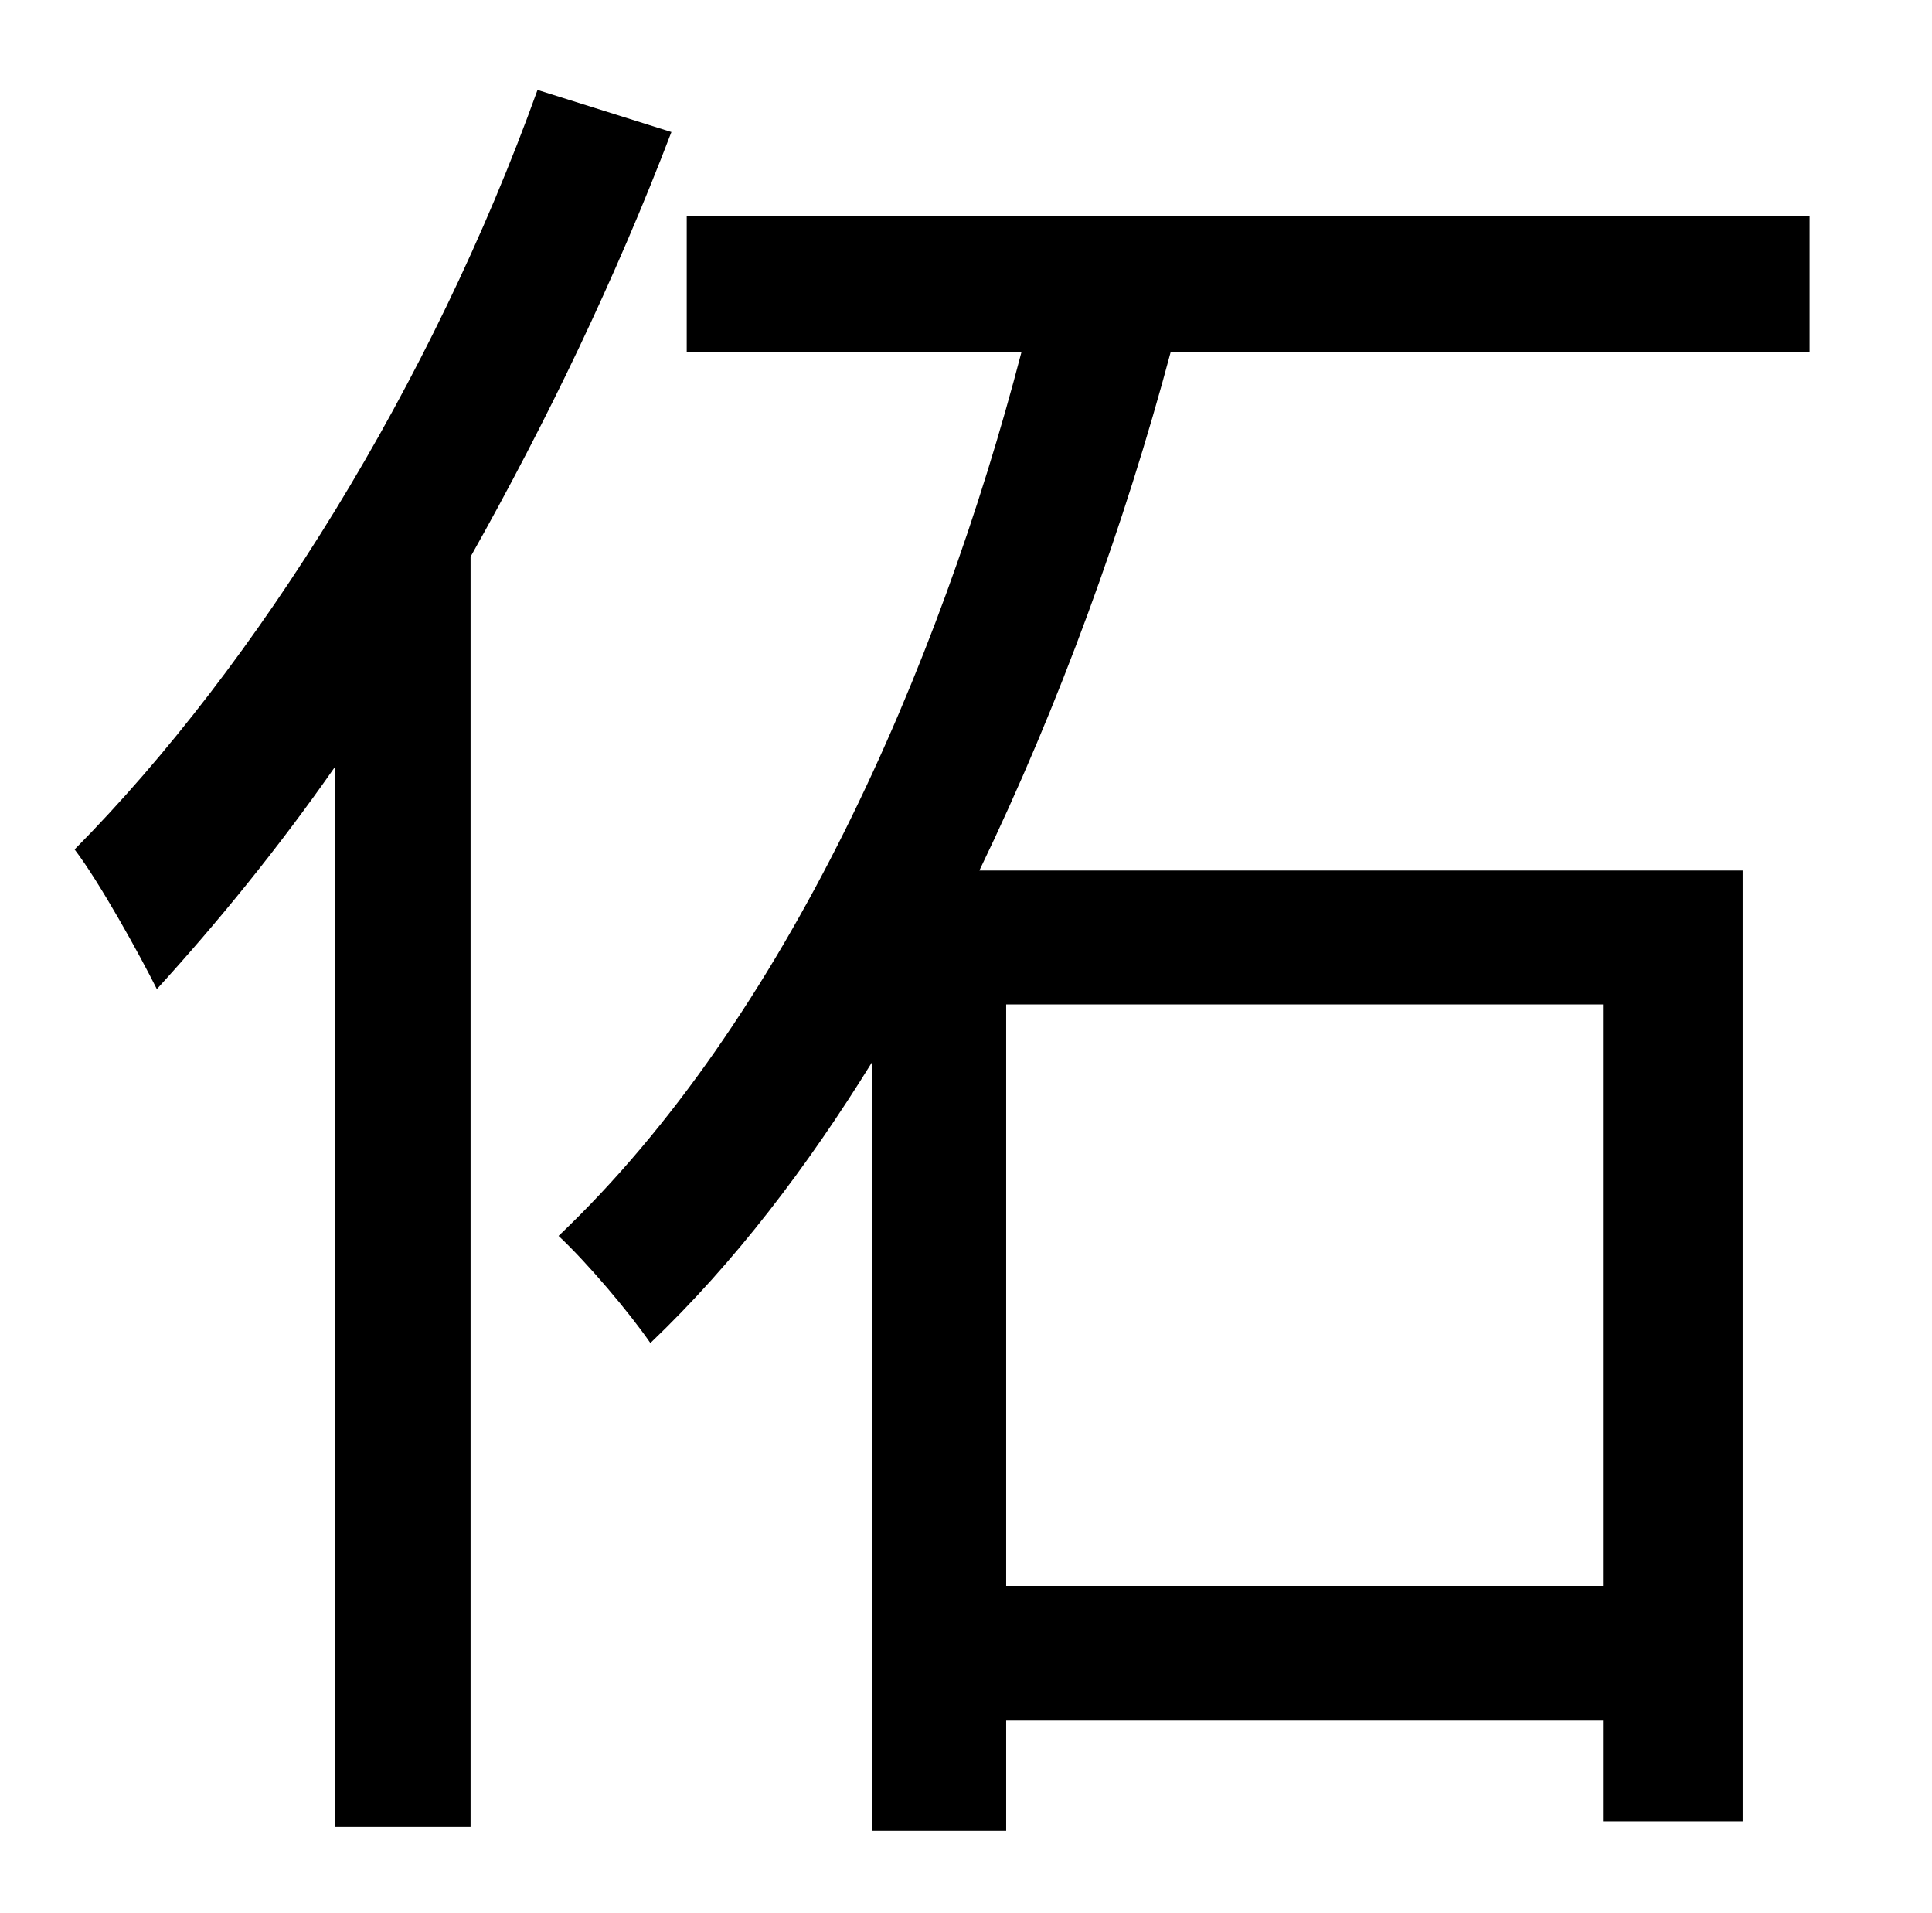<?xml version="1.0" standalone="no"?>
<!DOCTYPE svg PUBLIC "-//W3C//DTD SVG 1.1//EN" "http://www.w3.org/Graphics/SVG/1.1/DTD/svg11.dtd" >
<svg xmlns="http://www.w3.org/2000/svg" xmlns:xlink="http://www.w3.org/1999/xlink" version="1.1" viewBox="-10 0 1010 1000">
   <path fill="currentColor"
d="M271 47l70 22c-29 76 -65 151 -105 222v664h-71v-554c-30 43 -62 82 -93 116c-9 -18 -30 -56 -43 -73c96 -97 187 -244 242 -397zM828 525h-312v304h312v-304zM936 184h-334c-24 90 -58 184 -100 271h399v497h-73v-53h-312v58h-70v-402c-34 55 -72 105 -116 147
c-11 -16 -33 -42 -48 -56c119 -113 199 -297 242 -462h-175v-71h587v71z" />
</svg>
